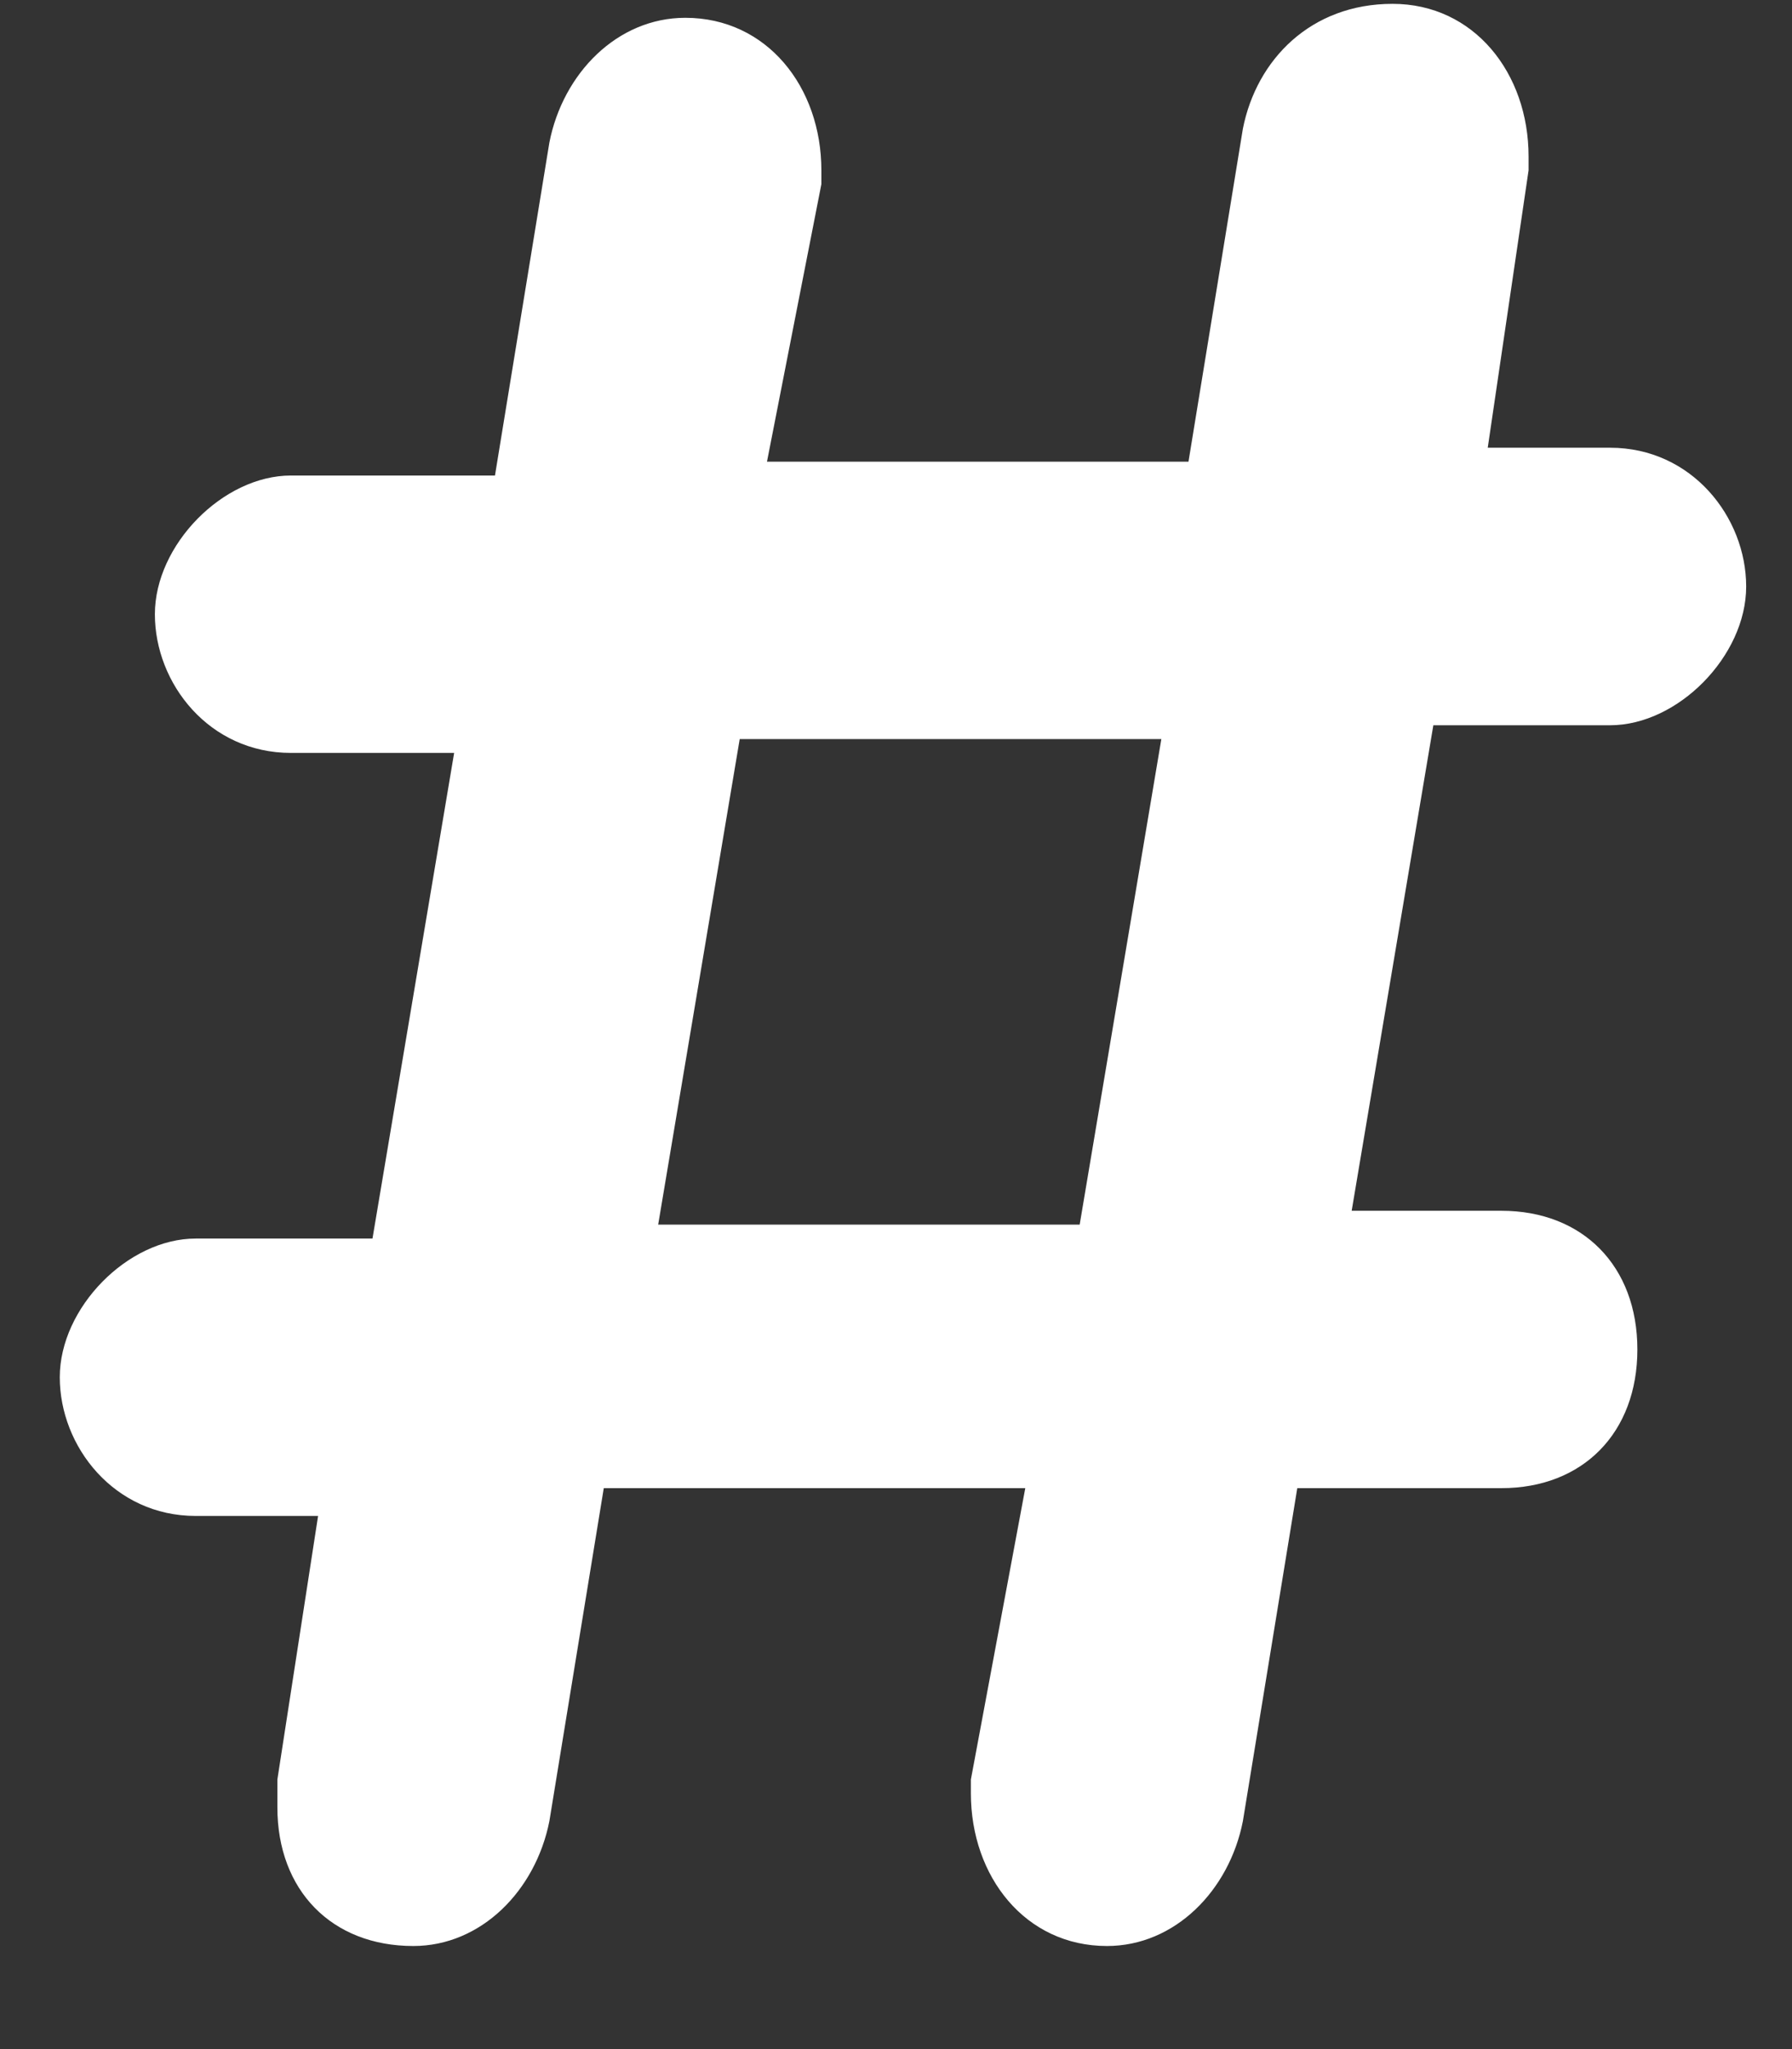 <svg width="14" height="16" viewBox="0 0 14 16" fill="none" xmlns="http://www.w3.org/2000/svg">
<rect x="0" y="0" width="14" height="16" fill="#333333" stroke="none"/>
<path d="M2.485 11.837H1.529C0.892 11.837 0.467 11.295 0.467 10.754C0.467 10.212 0.998 9.671 1.529 9.671H2.91L3.548 5.879H2.273C1.635 5.879 1.21 5.338 1.21 4.796C1.21 4.255 1.742 3.713 2.273 3.713H3.867L4.292 1.113C4.398 0.572 4.823 0.139 5.354 0.139C5.992 0.139 6.417 0.68 6.417 1.33V1.438L5.992 3.605H9.285L9.71 1.005C9.817 0.464 10.242 0.03 10.879 0.03C11.517 0.03 11.942 0.572 11.942 1.222V1.33L11.623 3.496H12.579C13.217 3.496 13.642 4.038 13.642 4.58C13.642 5.121 13.11 5.663 12.579 5.663H11.198L10.56 9.454H11.729C12.367 9.454 12.792 9.887 12.792 10.537C12.792 11.187 12.367 11.62 11.729 11.62H10.135L9.71 14.22C9.604 14.761 9.179 15.195 8.648 15.195C8.01 15.195 7.585 14.653 7.585 14.003V13.895L8.01 11.62H4.717L4.292 14.22C4.185 14.761 3.76 15.195 3.229 15.195C2.592 15.195 2.167 14.761 2.167 14.112C2.167 14.003 2.167 13.895 2.167 13.895L2.485 11.837ZM8.435 9.562L9.073 5.771H5.779L5.142 9.562H8.435Z" fill="white"/>
</svg>
